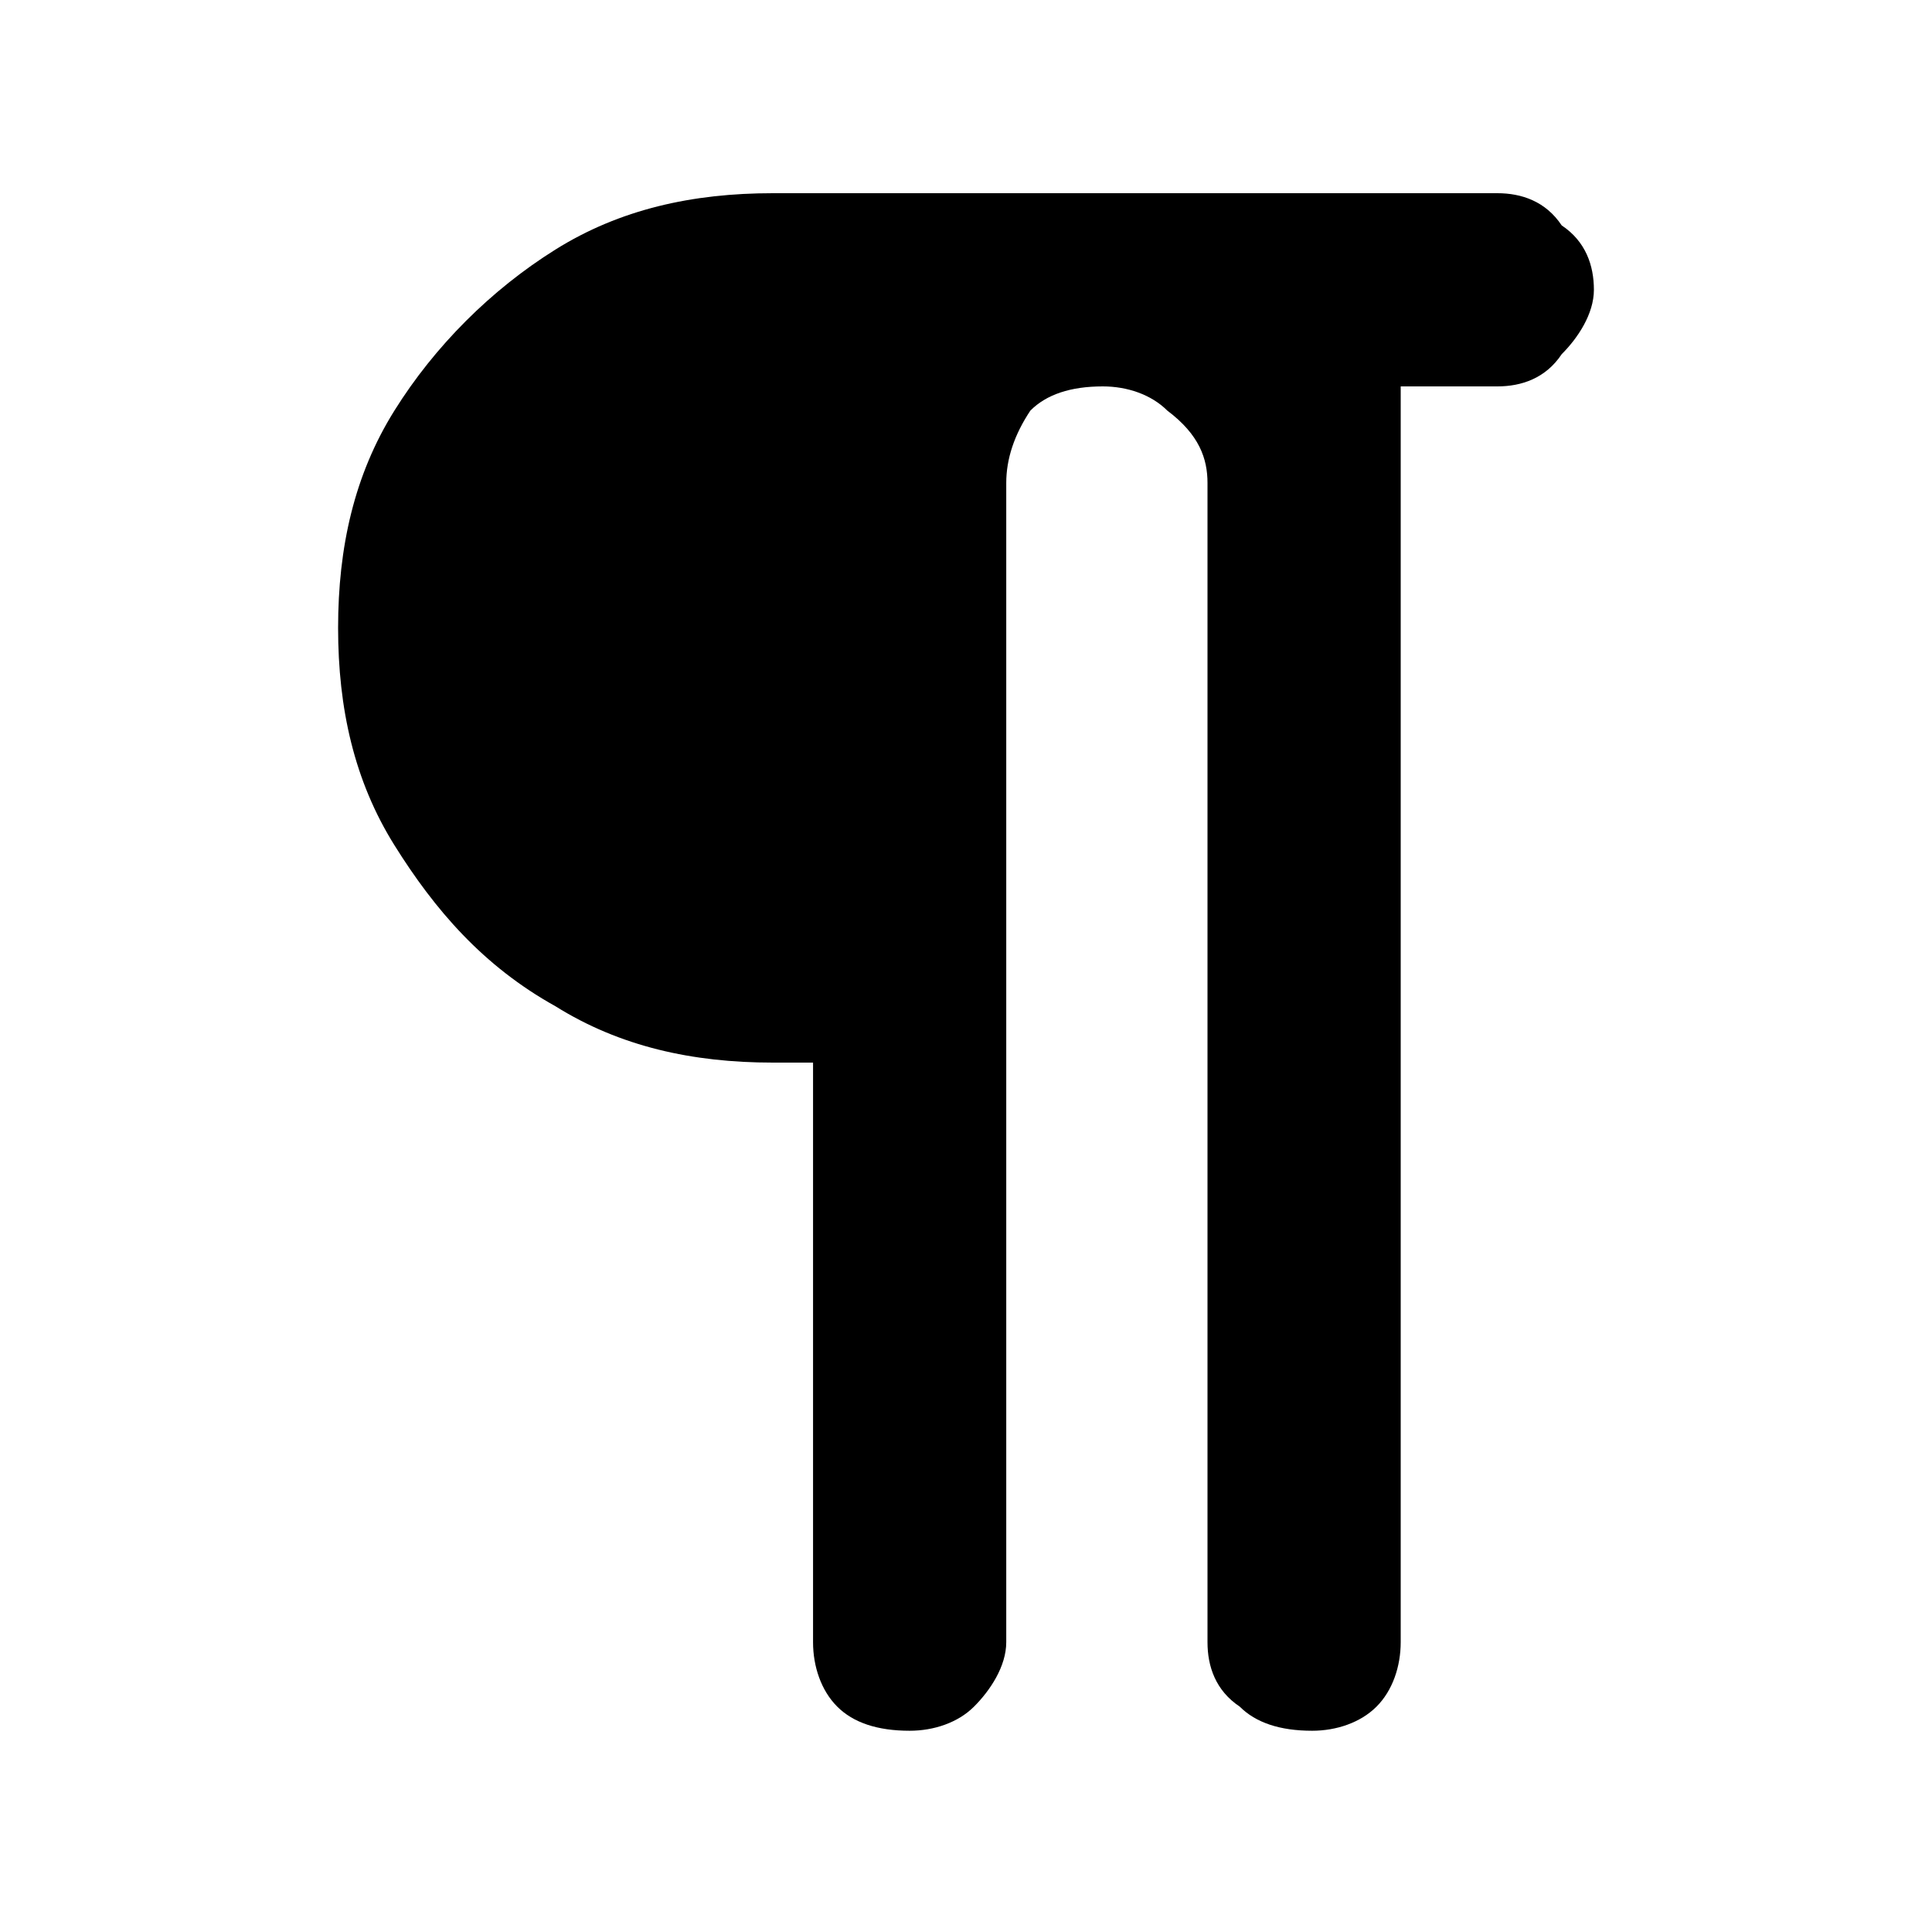 <?xml version="1.0" encoding="utf-8"?>
<!-- Generator: Adobe Illustrator 21.0.2, SVG Export Plug-In . SVG Version: 6.00 Build 0)  -->
<svg version="1.1" id="Layer_1" xmlns="http://www.w3.org/2000/svg" xmlns:xlink="http://www.w3.org/1999/xlink" x="0px" y="0px"
	 viewBox="0 0 24 24" style="enable-background:new 0 0 24 24;" xml:space="preserve">
<g id="surface1">
	<path d="M18.6,2.4h-9c-1,0-1.9,0.2-2.7,0.7c-0.8,0.5-1.5,1.2-2,2C4.4,5.9,4.2,6.8,4.2,7.8s0.2,1.9,0.7,2.7c0.5,0.8,1.1,1.5,2,2
		c0.8,0.5,1.7,0.7,2.7,0.7h0.5v7.2c0,0.3,0.1,0.6,0.3,0.8c0.2,0.2,0.5,0.3,0.9,0.3c0.3,0,0.6-0.1,0.8-0.3c0.2-0.2,0.4-0.5,0.4-0.8V6
		c0-0.3,0.1-0.6,0.3-0.9c0.2-0.2,0.5-0.3,0.9-0.3c0.3,0,0.6,0.1,0.8,0.3C14.9,5.4,15,5.7,15,6v14.4c0,0.3,0.1,0.6,0.4,0.8
		c0.2,0.2,0.5,0.3,0.9,0.3c0.3,0,0.6-0.1,0.8-0.3c0.2-0.2,0.3-0.5,0.3-0.8V4.8h1.2c0.3,0,0.6-0.1,0.8-0.4c0.2-0.2,0.4-0.5,0.4-0.8
		c0-0.3-0.1-0.6-0.4-0.8C19.2,2.5,18.9,2.4,18.6,2.4z"/>
</g>
</svg>
